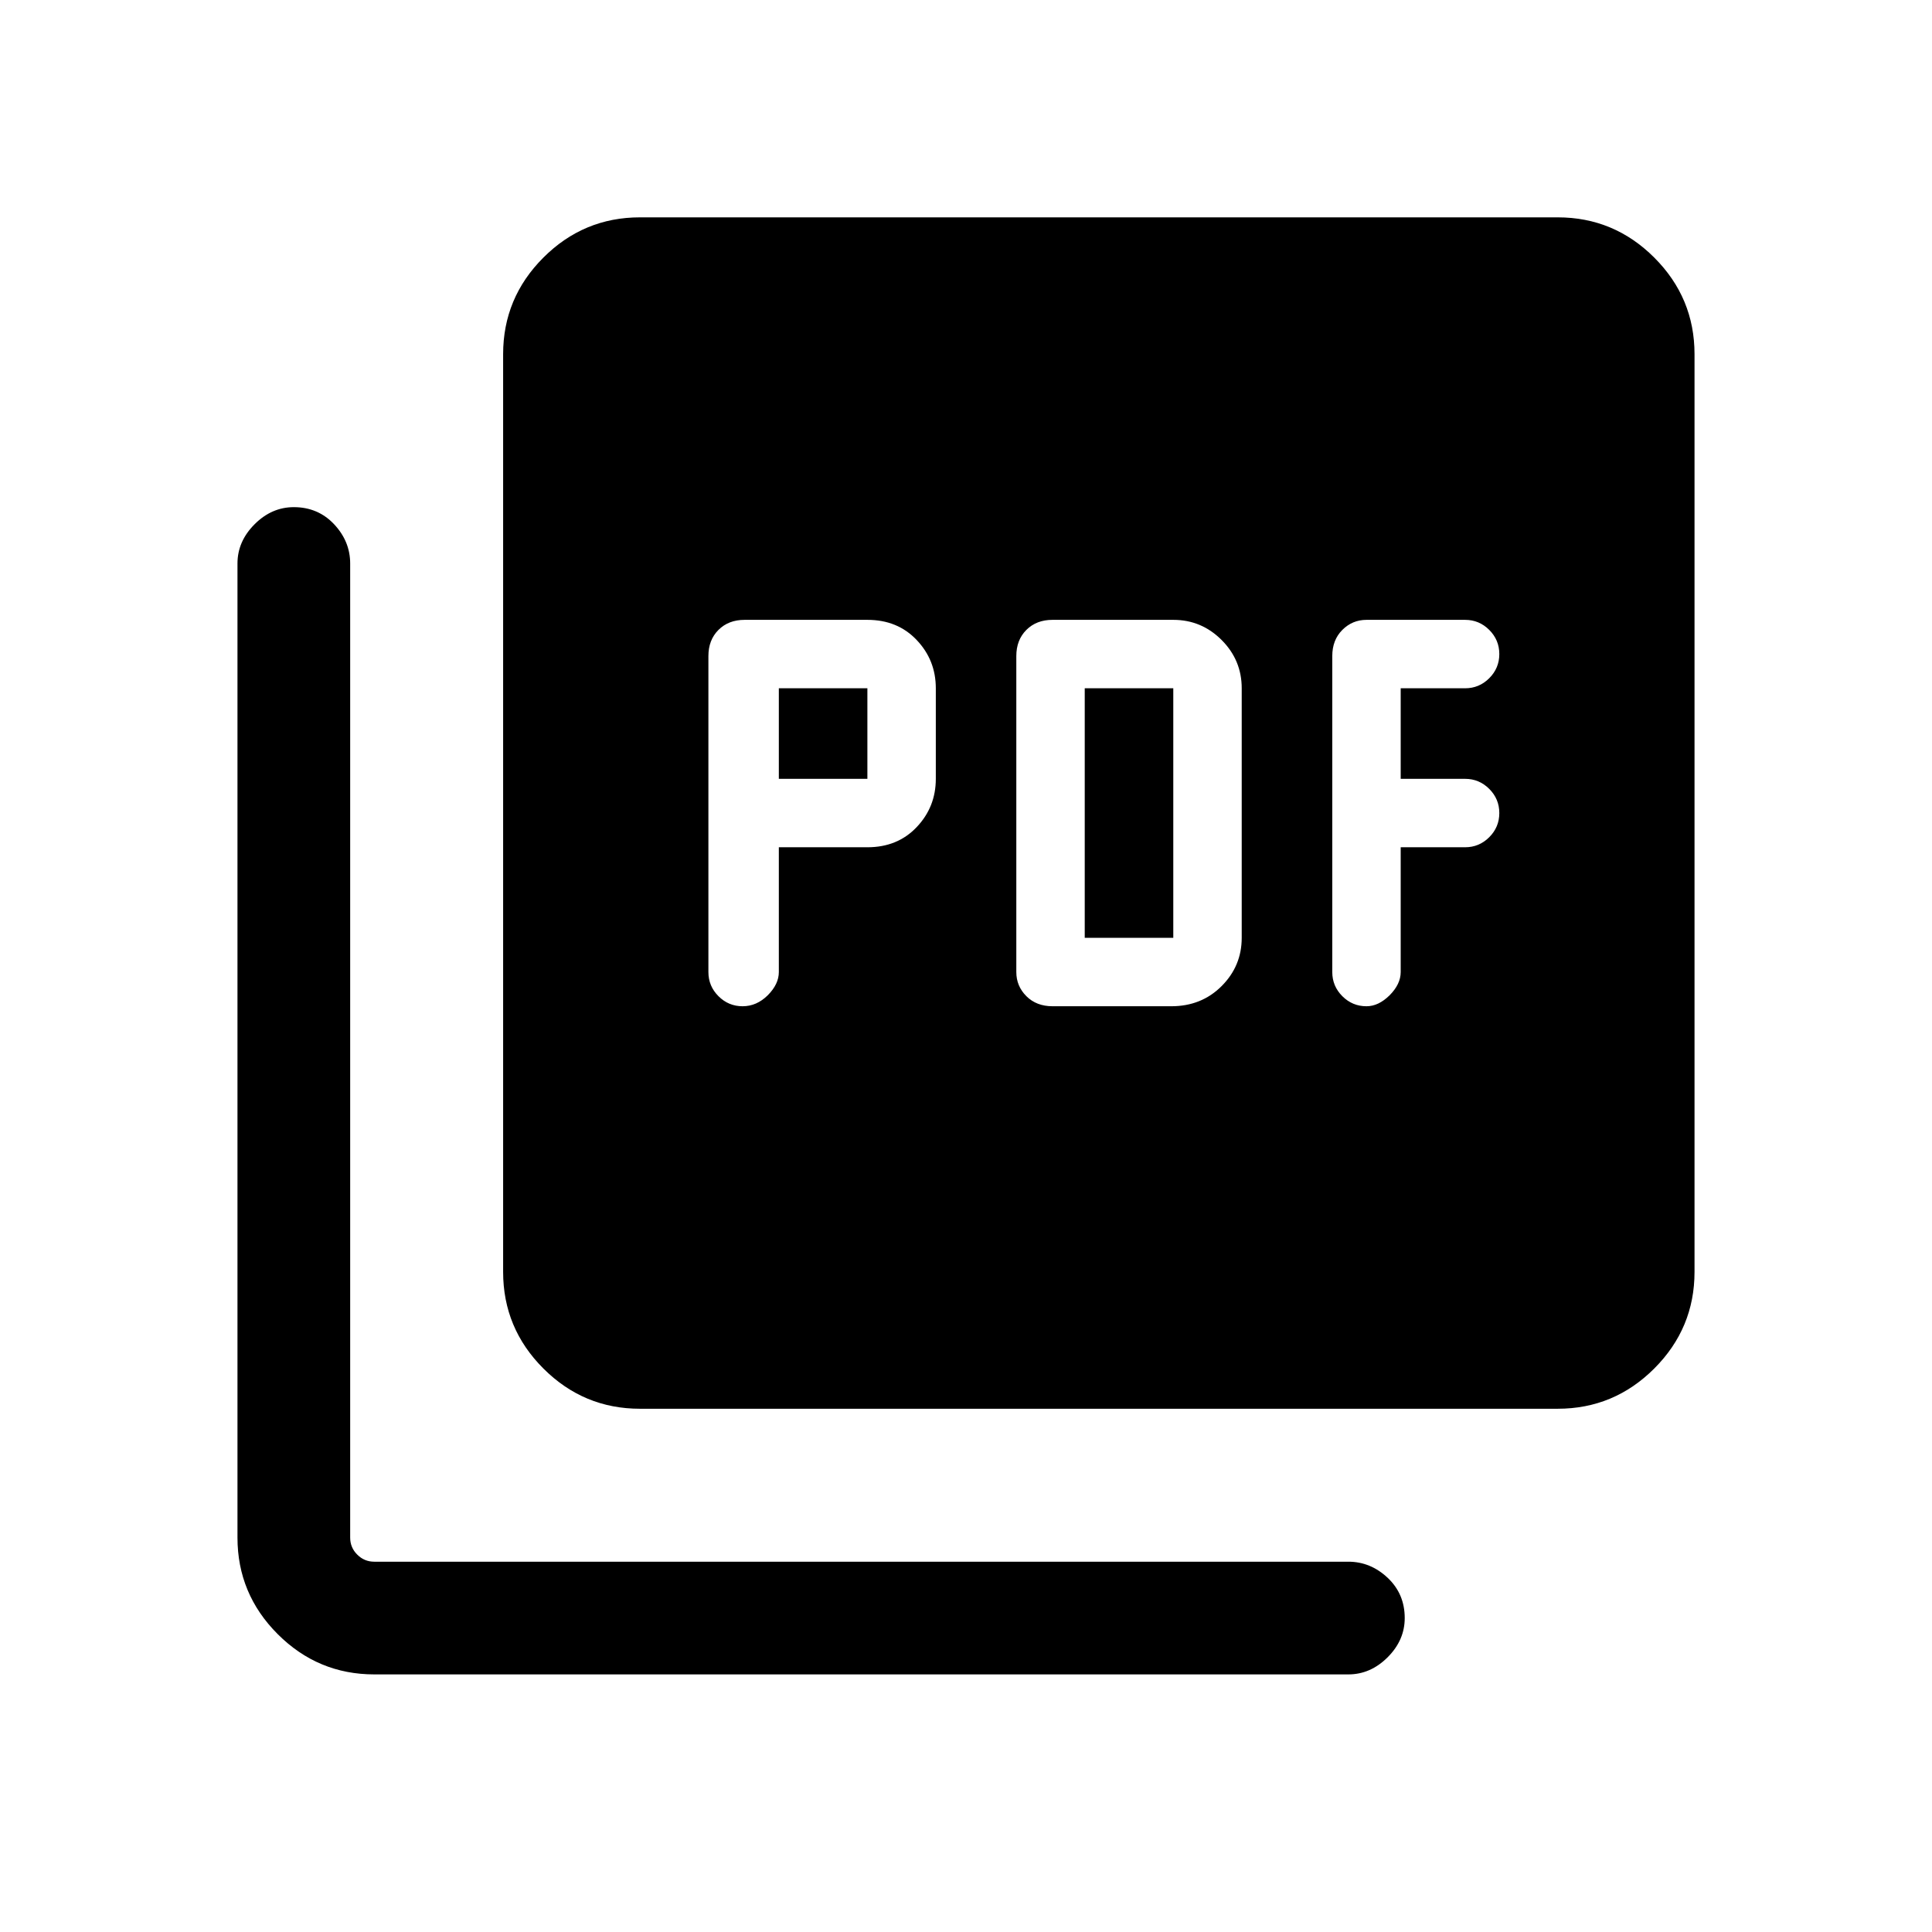 <svg xmlns="http://www.w3.org/2000/svg" height="24" width="24"><path d="M9.675 10.525h1.1q.375 0 .612-.25.238-.25.238-.6V8.55q0-.35-.238-.6-.237-.25-.612-.25H9.25q-.2 0-.325.125T8.8 8.15v3.925q0 .175.125.3t.3.125q.175 0 .313-.137.137-.138.137-.288Zm0-.85V8.55h1.1v1.125ZM14.55 12.5q.375 0 .625-.25t.25-.6v-3.1q0-.35-.25-.6t-.6-.25h-1.5q-.2 0-.325.125t-.125.325v3.925q0 .175.125.3t.325.125Zm-1.075-.85v-3.1h1.1v3.1Zm3.925-1.125h.8q.175 0 .3-.125t.125-.3q0-.175-.125-.3t-.3-.125h-.8V8.55h.8q.175 0 .3-.125t.125-.3q0-.175-.125-.3t-.3-.125h-1.225q-.175 0-.3.125t-.125.325v3.925q0 .175.125.3t.3.125q.15 0 .288-.137.137-.138.137-.288ZM7.95 17.5q-.7 0-1.2-.5t-.5-1.2V4.4q0-.7.5-1.2t1.2-.5h11.4q.7 0 1.2.5t.5 1.2v11.4q0 .7-.5 1.2t-1.2.5Zm-3.3 3.3q-.7 0-1.2-.5t-.5-1.2V7q0-.275.213-.488.212-.212.487-.212.3 0 .5.212.2.213.2.488v12.1q0 .125.088.212.087.088.212.088h12.1q.275 0 .488.2.212.2.212.5 0 .275-.212.487-.213.213-.488.213Z"/></svg>